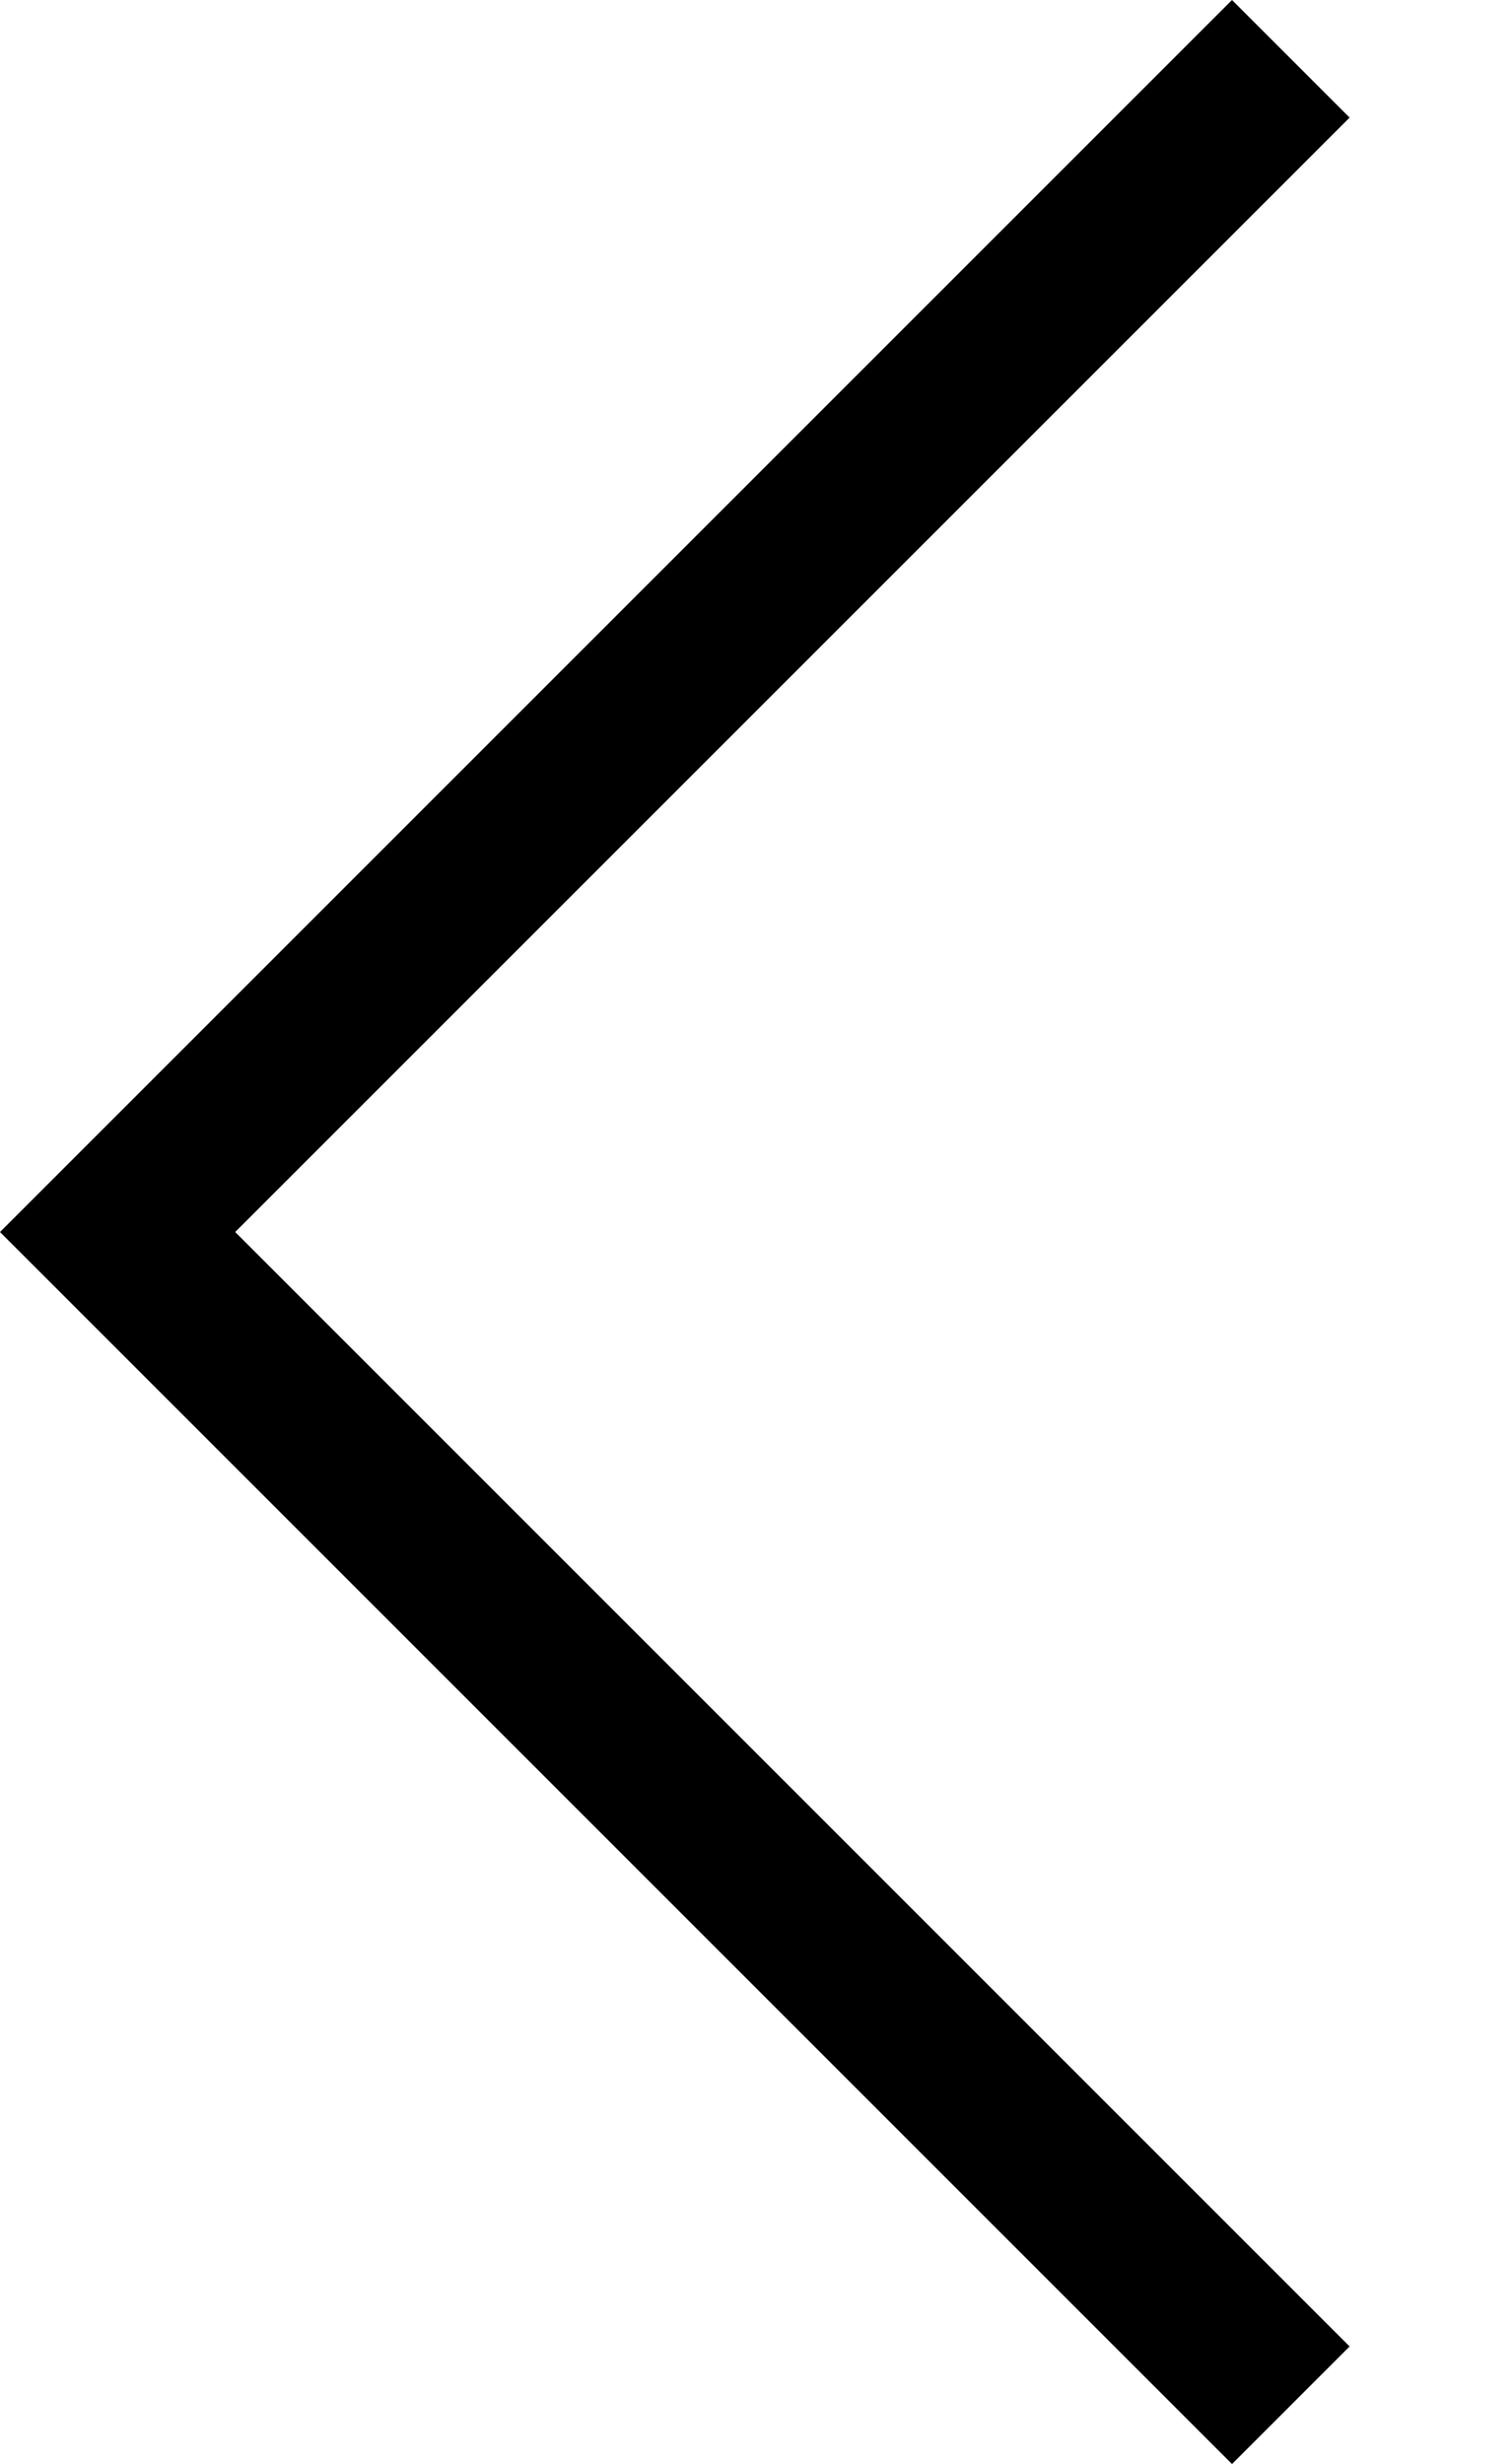 <svg version="1.2" xmlns="http://www.w3.org/2000/svg" viewBox="0 0 27 44" width="27" height="44">
	<title>download-svg</title>
	<style>
		.s0 { fill: #000000 } 
	</style>
	<path id="Layer" class="s0" d="m0 22l22-22 2.1 2.1-19.9 19.9 19.9 19.9-2.1 2.1z"/>
</svg>